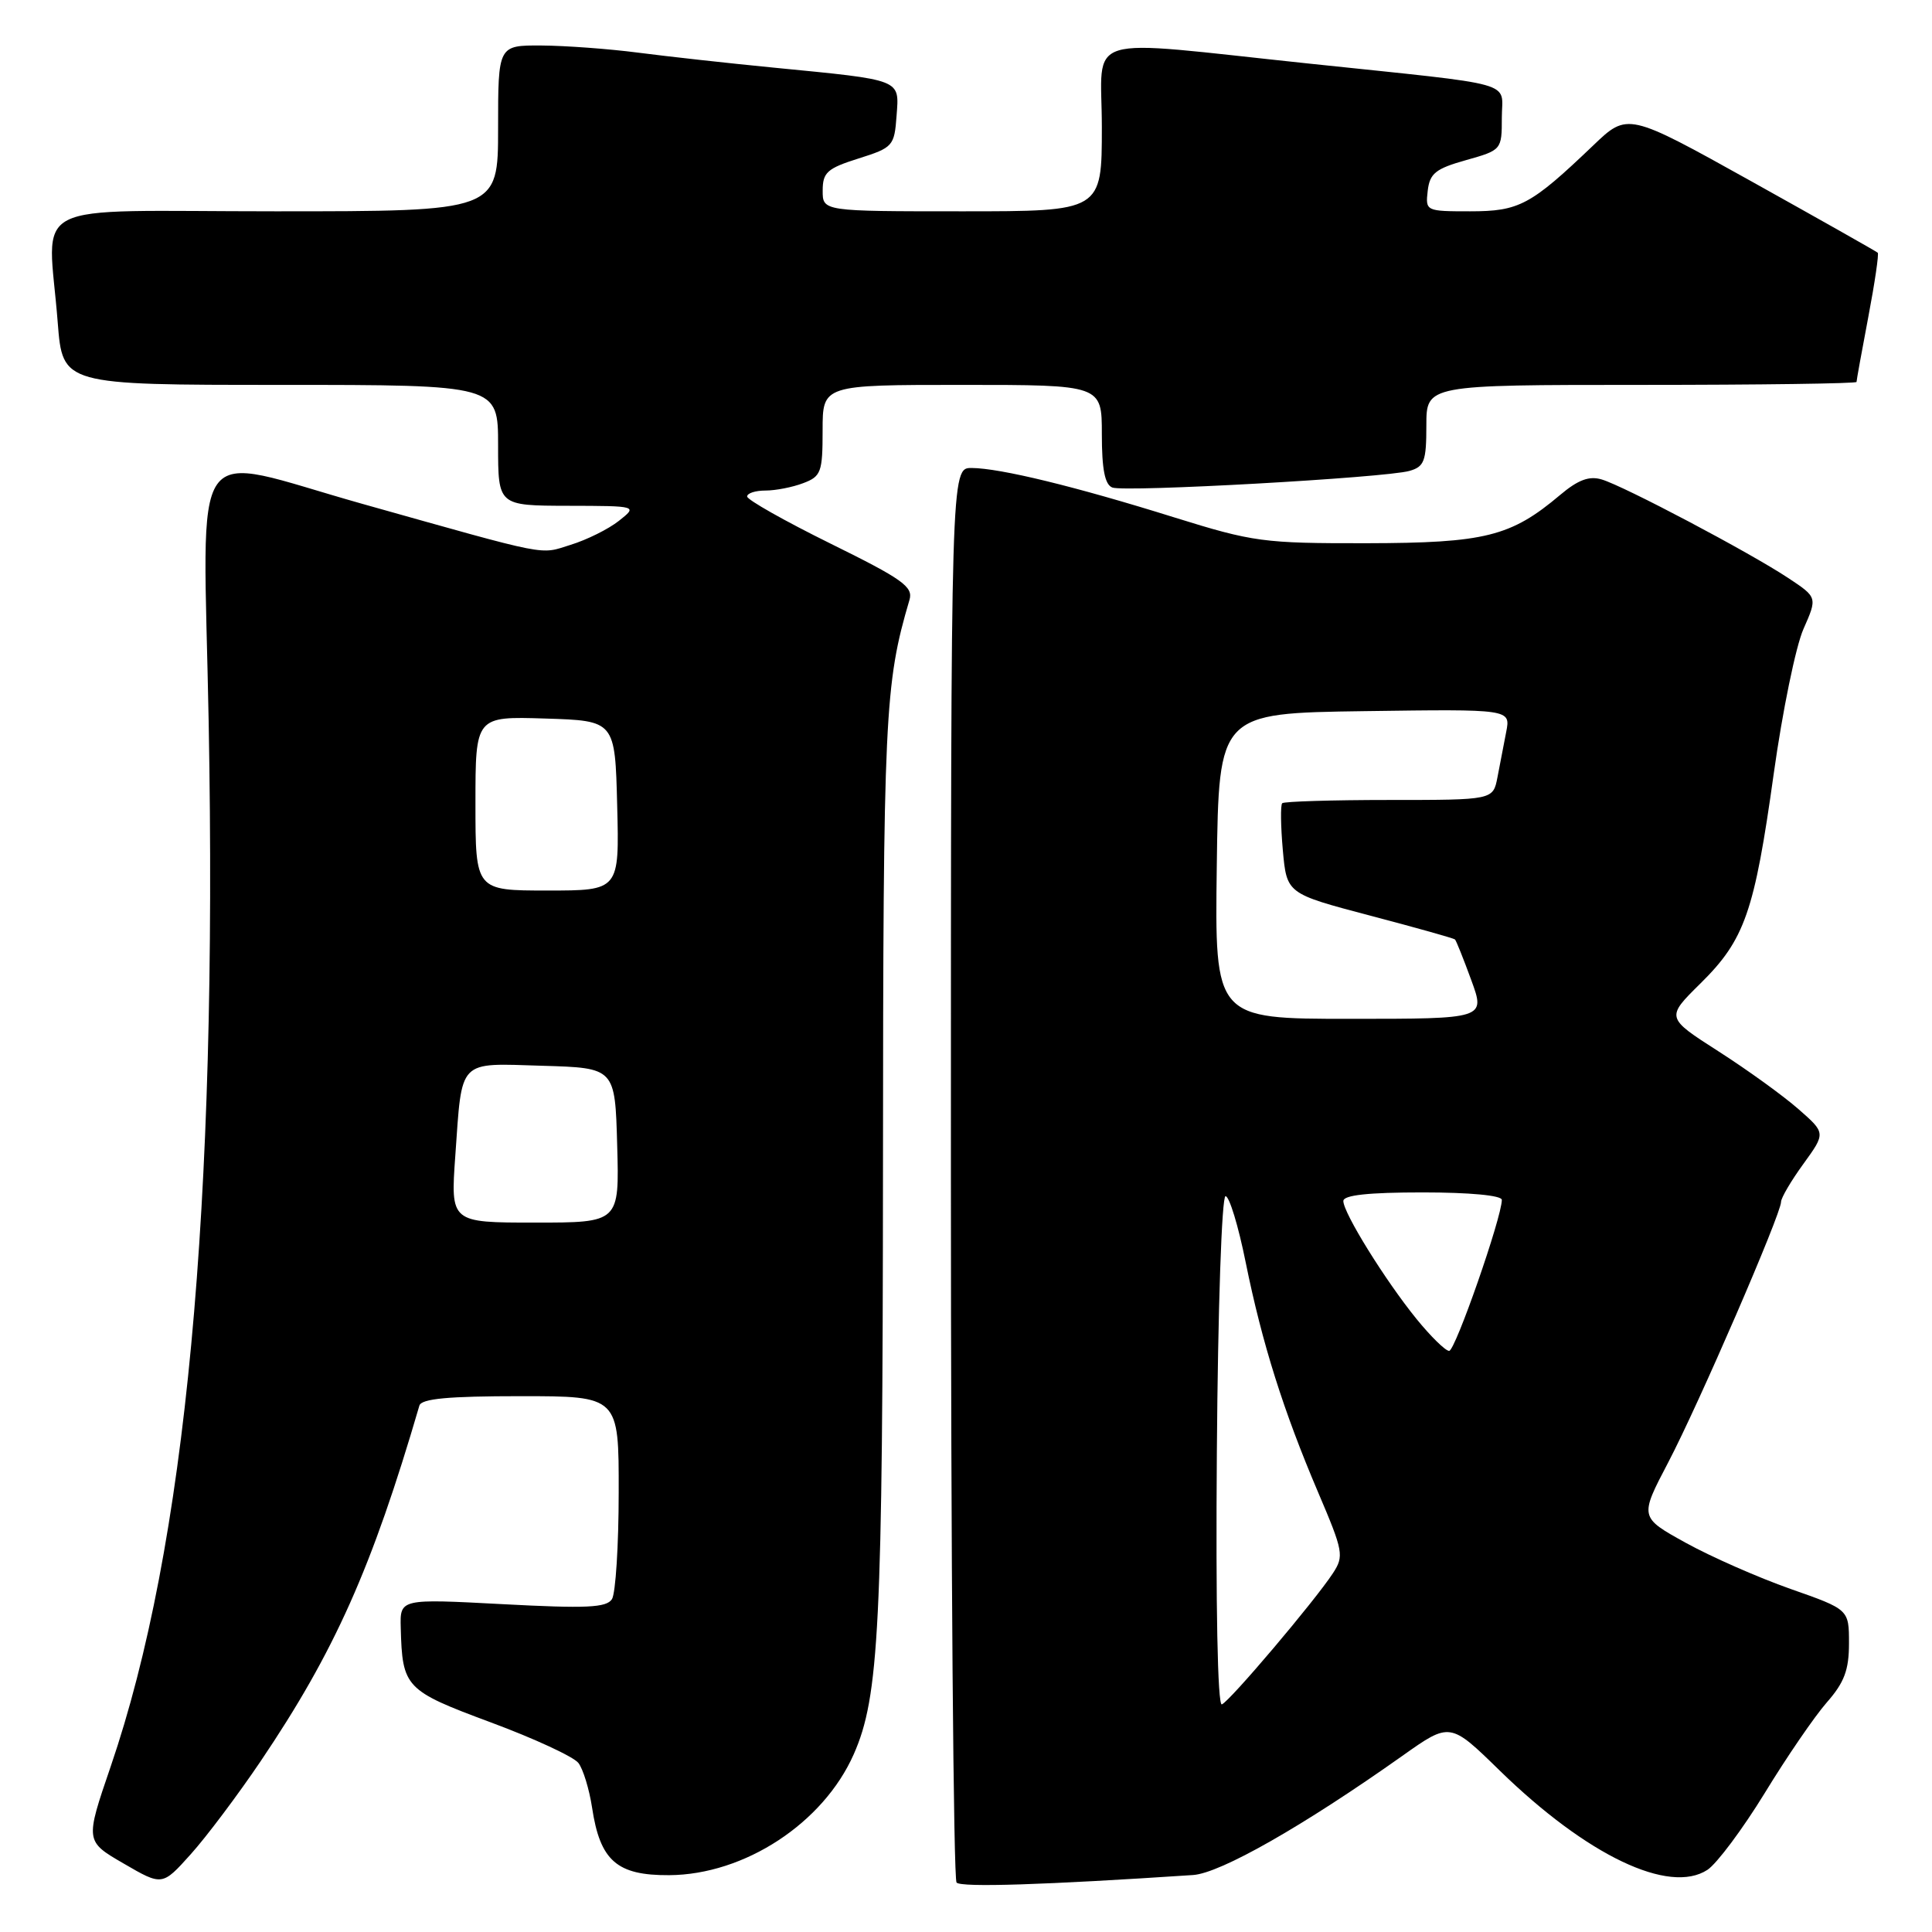 <?xml version="1.0" encoding="UTF-8" standalone="no"?>
<!DOCTYPE svg PUBLIC "-//W3C//DTD SVG 1.1//EN" "http://www.w3.org/Graphics/SVG/1.1/DTD/svg11.dtd" >
<svg xmlns="http://www.w3.org/2000/svg" xmlns:xlink="http://www.w3.org/1999/xlink" version="1.1" viewBox="0 0 256 256">
 <g >
 <path fill="currentColor"
d=" M 34.51 233.41 C 44.34 218.85 49.27 207.80 55.57 186.25 C 55.84 185.33 59.40 185.00 68.97 185.00 C 82.00 185.00 82.00 185.00 81.98 197.75 C 81.98 204.76 81.57 211.13 81.09 211.89 C 80.37 213.03 77.71 213.15 66.60 212.56 C 53.00 211.84 53.00 211.84 53.10 215.67 C 53.31 223.61 53.67 224.00 65.02 228.22 C 70.79 230.36 76.01 232.78 76.64 233.60 C 77.27 234.42 78.08 237.08 78.45 239.50 C 79.51 246.56 81.73 248.51 88.66 248.47 C 98.66 248.41 109.08 241.58 113.12 232.46 C 116.50 224.82 116.96 215.55 117.00 154.50 C 117.03 94.67 117.22 90.65 120.51 79.49 C 121.03 77.75 119.60 76.74 110.05 72.03 C 103.97 69.03 99.00 66.22 99.00 65.79 C 99.00 65.35 100.10 65.00 101.43 65.00 C 102.77 65.00 105.02 64.56 106.43 64.02 C 108.80 63.13 109.00 62.57 109.00 57.02 C 109.00 51.00 109.00 51.00 127.50 51.00 C 146.00 51.00 146.00 51.00 146.00 57.53 C 146.00 62.19 146.40 64.22 147.39 64.60 C 149.06 65.24 183.52 63.31 186.75 62.40 C 188.73 61.84 189.00 61.11 189.00 56.38 C 189.00 51.00 189.00 51.00 217.50 51.00 C 233.18 51.00 246.00 50.82 246.00 50.61 C 246.00 50.40 246.70 46.52 247.56 42.00 C 248.42 37.48 248.98 33.65 248.81 33.49 C 248.64 33.32 241.11 29.07 232.09 24.04 C 215.67 14.90 215.67 14.90 211.09 19.29 C 202.82 27.19 201.31 28.00 194.80 28.00 C 188.93 28.00 188.87 27.97 189.18 25.28 C 189.45 22.97 190.23 22.35 194.25 21.22 C 198.97 19.89 199.00 19.86 199.00 15.58 C 199.00 10.66 201.60 11.39 173.50 8.43 C 142.75 5.20 146.00 4.20 146.00 16.85 C 146.00 28.00 146.00 28.00 127.50 28.00 C 109.00 28.00 109.00 28.00 109.01 25.25 C 109.01 22.85 109.61 22.31 113.76 21.00 C 118.32 19.56 118.51 19.35 118.80 15.34 C 119.16 10.44 119.66 10.64 102.50 8.96 C 96.45 8.37 88.35 7.47 84.50 6.97 C 80.65 6.47 74.91 6.05 71.75 6.03 C 66.00 6.00 66.00 6.00 66.00 17.00 C 66.00 28.00 66.00 28.00 36.50 28.00 C 2.83 28.00 6.37 26.19 7.65 42.75 C 8.30 51.00 8.30 51.00 37.15 51.00 C 66.00 51.00 66.00 51.00 66.00 59.00 C 66.00 67.00 66.00 67.00 75.25 67.02 C 84.50 67.04 84.50 67.04 82.00 69.02 C 80.62 70.11 77.76 71.53 75.62 72.19 C 71.41 73.50 73.26 73.86 48.00 66.76 C 24.57 60.17 26.93 56.83 27.65 95.66 C 28.84 160.17 24.63 204.96 14.66 234.09 C 11.28 243.97 11.28 243.97 16.39 246.93 C 21.50 249.90 21.50 249.90 25.27 245.70 C 27.35 243.39 31.50 237.86 34.51 233.41 Z  M 158.09 248.45 C 161.71 248.21 172.70 241.95 185.82 232.66 C 192.14 228.18 192.14 228.18 198.73 234.62 C 210.27 245.87 221.18 251.08 226.25 247.76 C 227.50 246.93 230.91 242.36 233.83 237.60 C 236.74 232.83 240.44 227.43 242.06 225.58 C 244.38 222.94 245.00 221.29 245.00 217.75 C 245.00 213.26 245.00 213.26 237.25 210.54 C 232.99 209.04 226.74 206.29 223.37 204.43 C 217.24 201.04 217.24 201.04 221.05 193.77 C 225.08 186.08 236.00 160.86 236.00 159.25 C 236.00 158.73 237.33 156.46 238.96 154.22 C 241.92 150.13 241.92 150.13 238.30 146.96 C 236.31 145.21 231.55 141.77 227.71 139.31 C 220.73 134.84 220.73 134.84 225.32 130.31 C 231.19 124.52 232.47 120.85 235.03 102.51 C 236.18 94.27 237.95 85.64 238.97 83.34 C 240.82 79.15 240.82 79.15 236.92 76.57 C 231.85 73.21 215.16 64.39 212.23 63.53 C 210.57 63.03 209.09 63.59 206.73 65.58 C 200.19 71.10 196.78 71.95 181.07 71.98 C 167.39 72.00 166.07 71.82 155.57 68.55 C 142.42 64.44 132.54 62.04 128.75 62.01 C 126.00 62.00 126.00 62.00 126.00 155.33 C 126.00 206.67 126.34 249.02 126.75 249.45 C 127.37 250.11 138.41 249.76 158.09 248.45 Z  M 60.33 153.14 C 61.25 140.19 60.58 140.88 71.87 141.22 C 81.50 141.50 81.50 141.50 81.78 151.75 C 82.07 162.00 82.07 162.00 70.89 162.00 C 59.70 162.00 59.70 162.00 60.33 153.14 Z  M 63.00 106.46 C 63.00 94.92 63.00 94.92 72.25 95.21 C 81.50 95.50 81.50 95.50 81.78 106.75 C 82.07 118.00 82.07 118.00 72.53 118.00 C 63.00 118.00 63.00 118.00 63.00 106.46 Z  M 161.24 192.34 C 161.38 173.33 161.89 158.50 162.39 158.50 C 162.89 158.50 164.09 162.44 165.06 167.27 C 167.24 178.02 170.05 186.93 174.67 197.77 C 178.00 205.58 178.11 206.18 176.62 208.46 C 174.18 212.18 162.93 225.46 161.90 225.84 C 161.34 226.04 161.08 212.69 161.24 192.34 Z  M 187.68 174.75 C 183.53 169.63 178.00 160.72 178.00 159.14 C 178.00 158.36 181.31 158.00 188.50 158.00 C 194.75 158.00 199.00 158.40 199.00 158.99 C 199.00 161.30 192.83 179.00 192.02 179.00 C 191.53 179.00 189.58 177.09 187.68 174.75 Z  M 161.23 114.75 C 161.50 94.50 161.50 94.50 180.83 94.23 C 200.17 93.96 200.17 93.96 199.58 96.98 C 199.26 98.64 198.74 101.35 198.42 103.00 C 197.84 106.00 197.84 106.00 184.09 106.00 C 176.52 106.00 170.14 106.20 169.90 106.43 C 169.66 106.67 169.70 109.47 169.98 112.64 C 170.50 118.41 170.50 118.41 181.50 121.31 C 187.55 122.90 192.63 124.33 192.79 124.48 C 192.95 124.63 193.92 127.05 194.95 129.87 C 196.83 135.00 196.83 135.00 178.89 135.00 C 160.96 135.00 160.96 135.00 161.23 114.75 Z "/>
</g>
</svg>